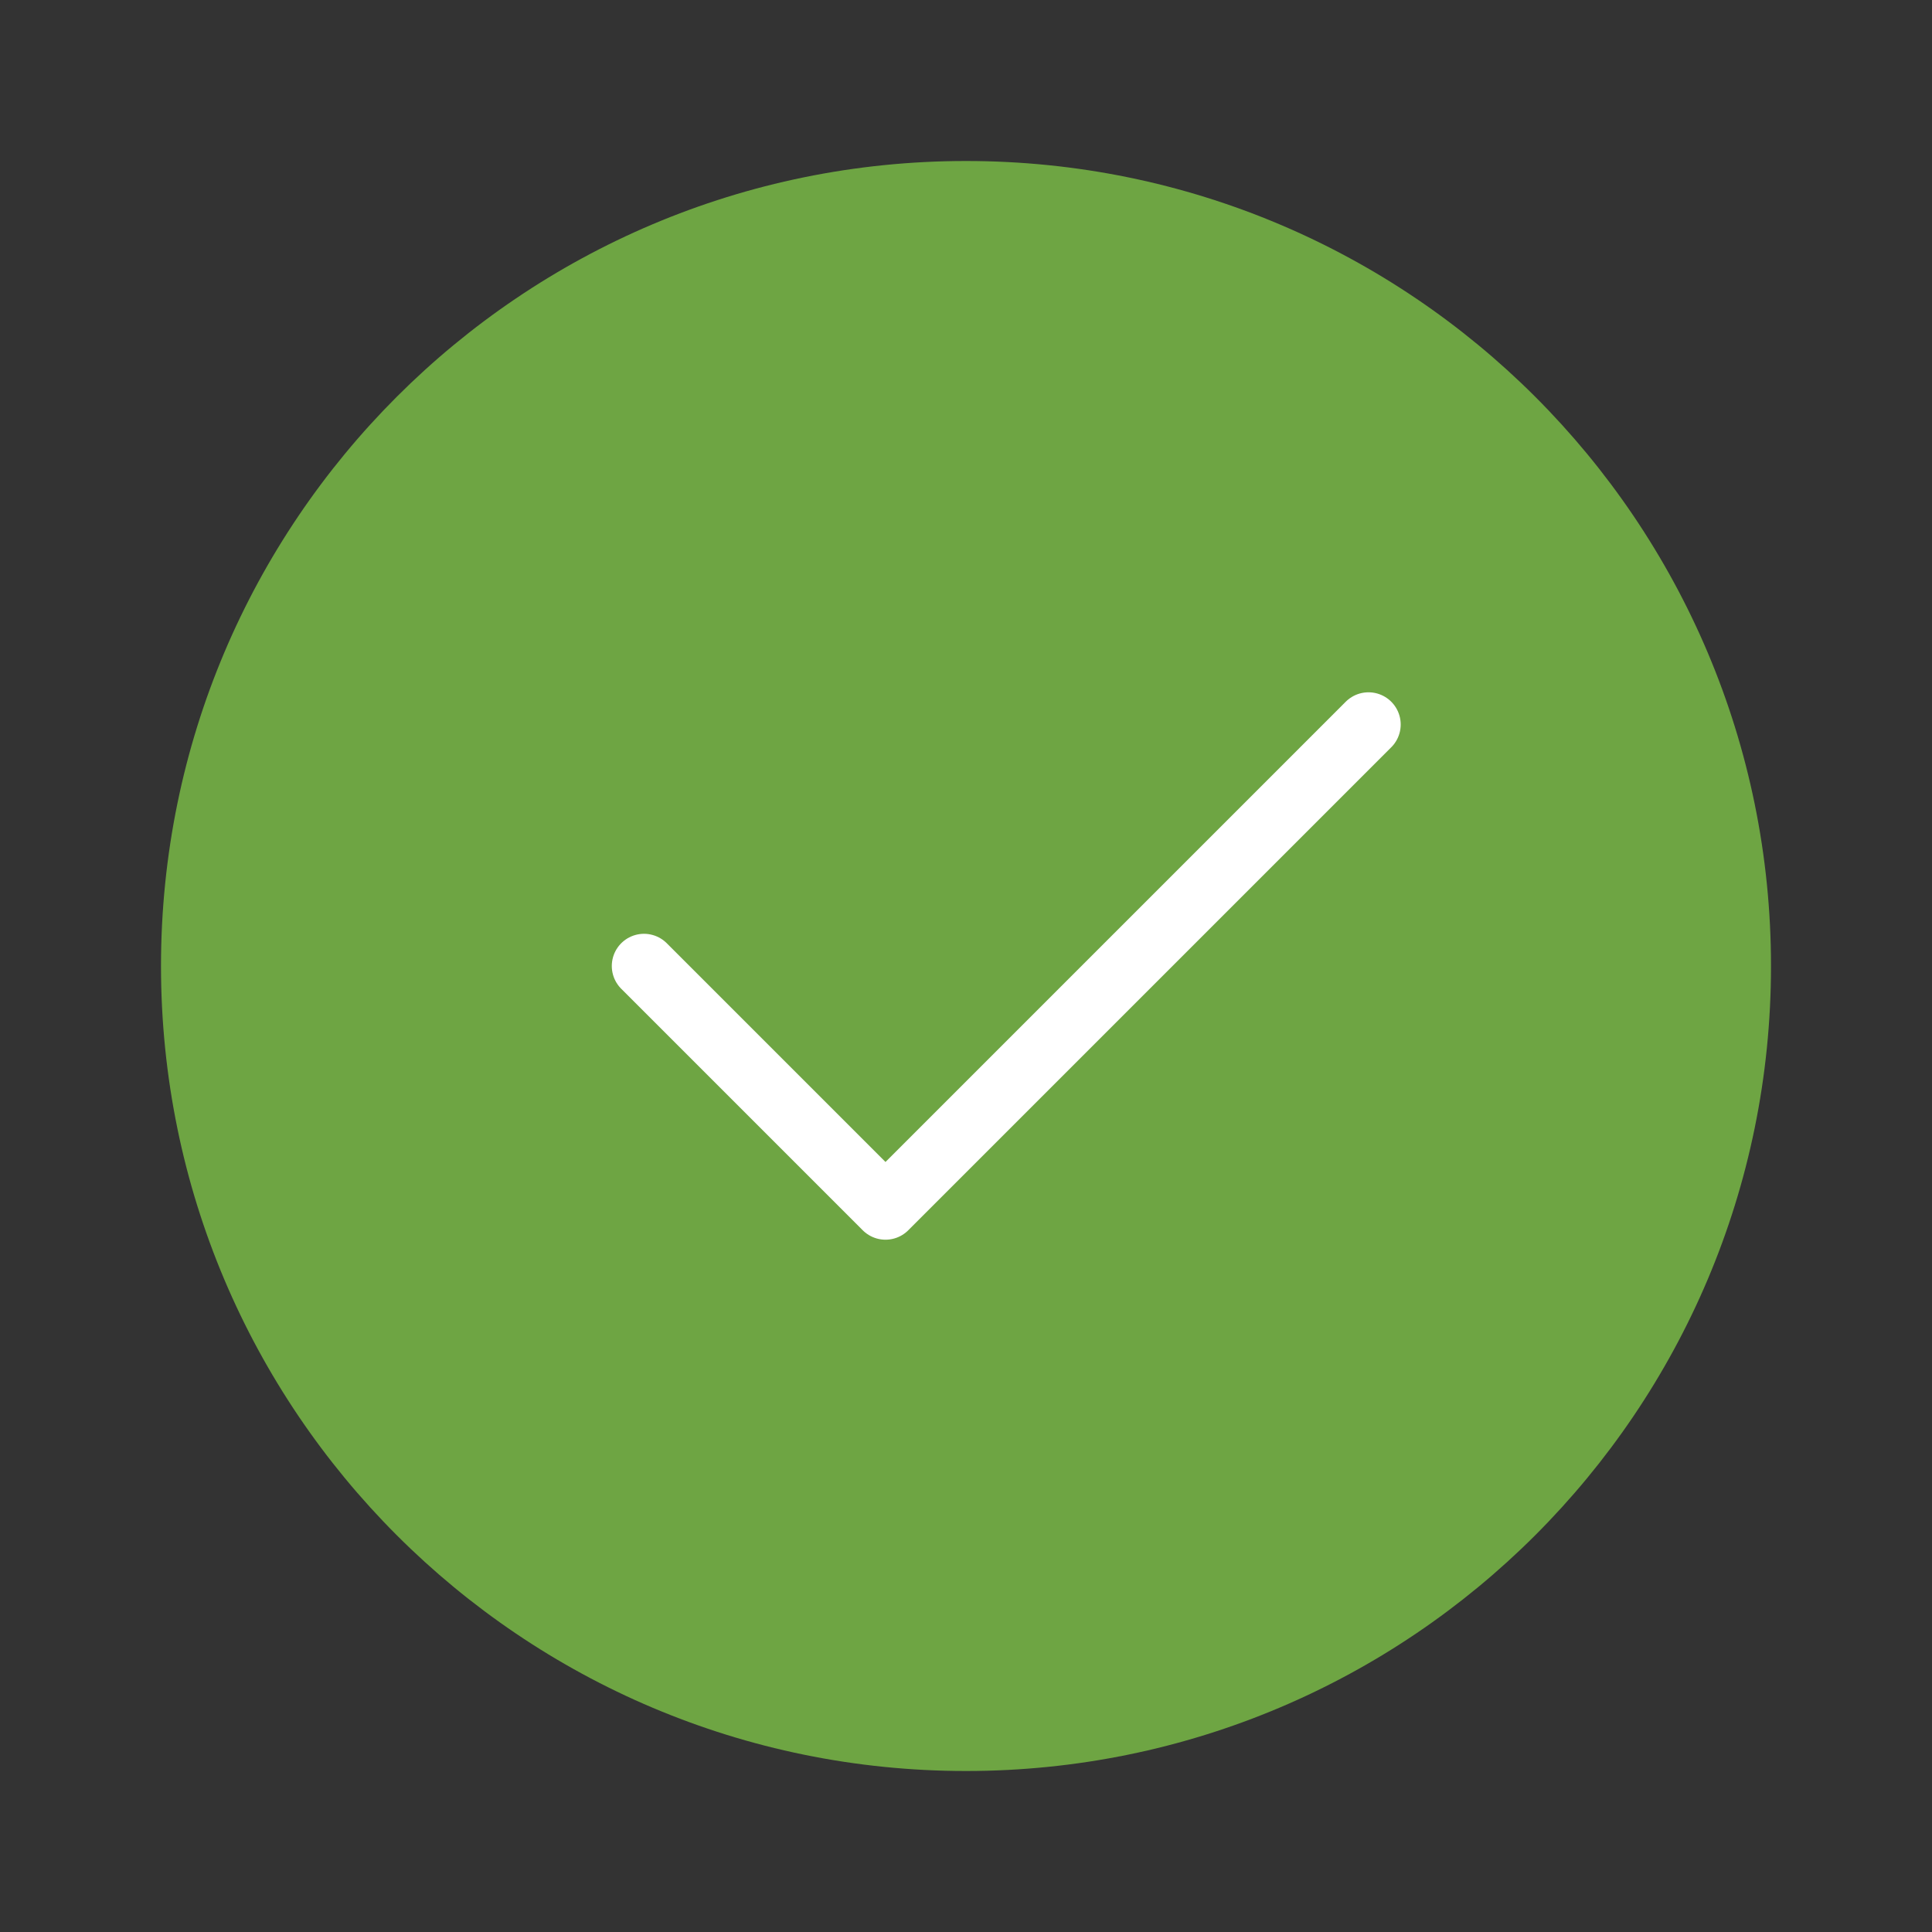 <svg width="30" height="30" viewBox="0 0 30 30" fill="none" xmlns="http://www.w3.org/2000/svg">
<rect x="0" y="0" width="30" height="30" fill="#333333" stroke="none"/>
<path d="M15 27.5C18.452 27.5 21.577 26.101 23.839 23.839C26.101 21.577 27.5 18.452 27.5 15C27.5 11.548 26.101 8.423 23.839 6.161C21.577 3.899 18.452 2.5 15 2.5C11.548 2.5 8.423 3.899 6.161 6.161C3.899 8.423 2.5 11.548 2.5 15C2.5 18.452 3.899 21.577 6.161 23.839C8.423 26.101 11.548 27.5 15 27.5Z" fill="#6EA543"/>
<path d="M10 15L13.75 18.75L21.25 11.25" stroke="white" stroke-linecap="round" stroke-linejoin="round"/>
</svg>

